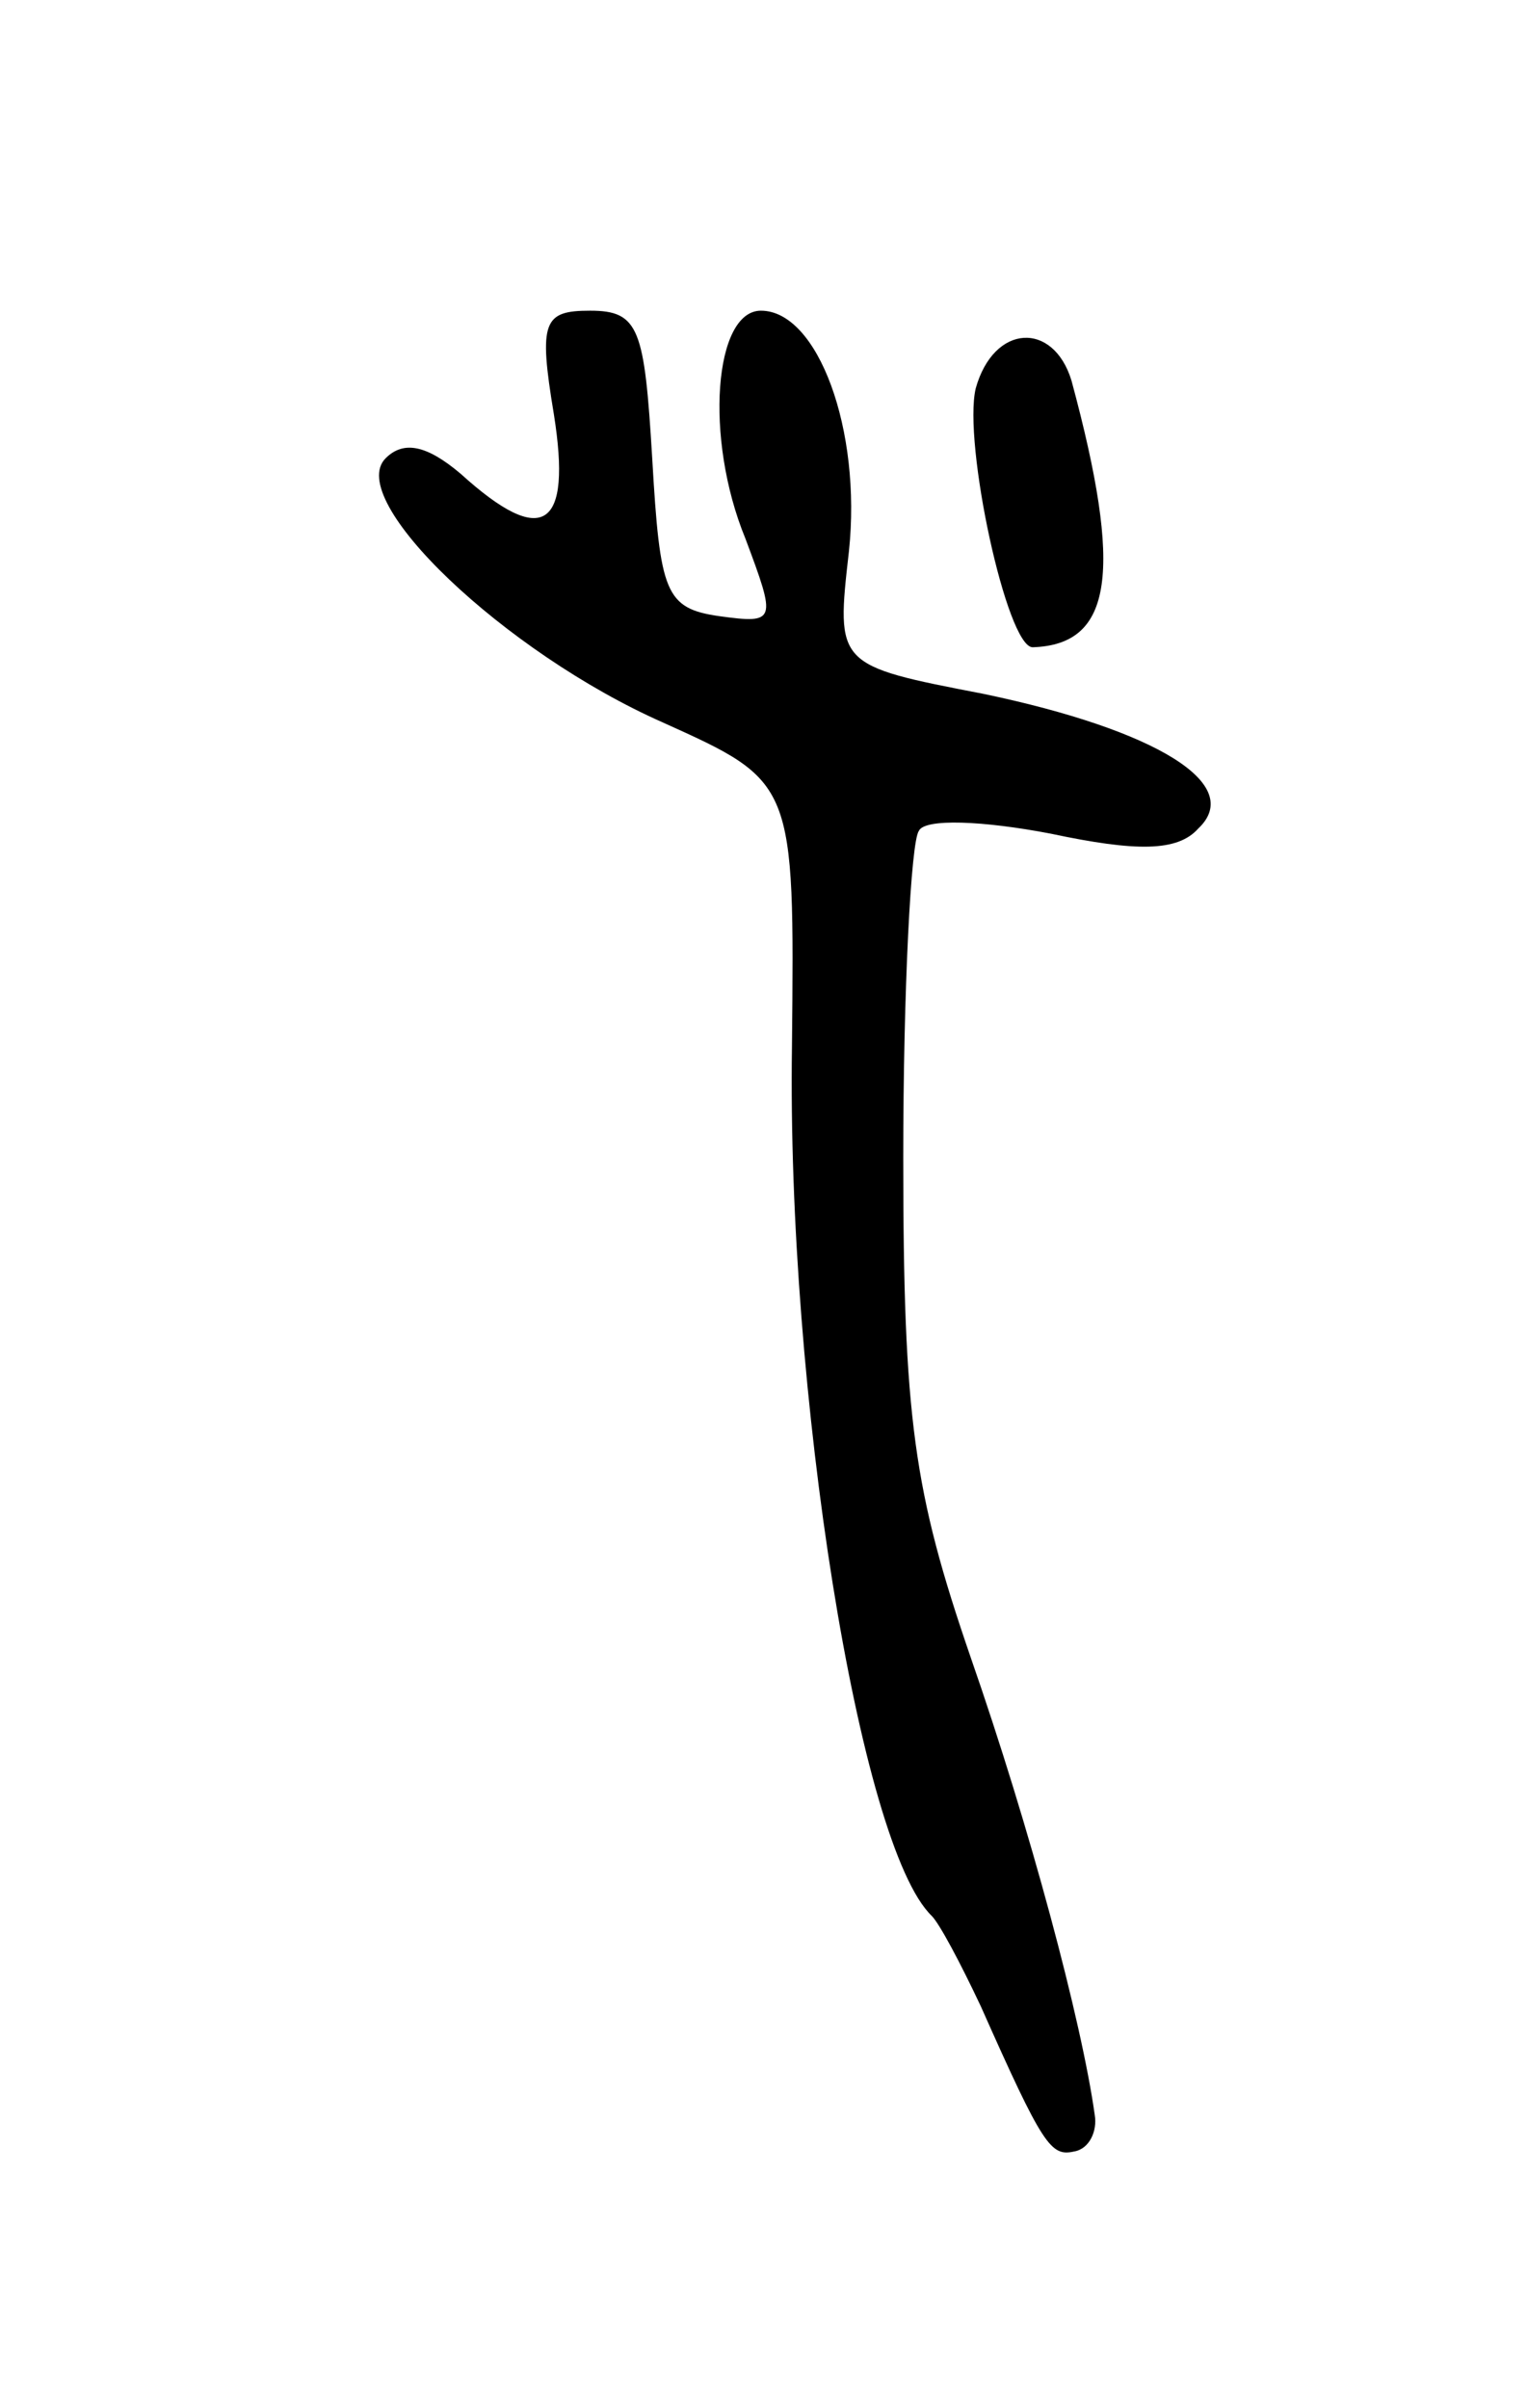 <svg version="1.0" xmlns="http://www.w3.org/2000/svg"
 width="59pt" height="93pt" viewBox="0 0 59 93"
 preserveAspectRatio="xMidYMid meet">
<g transform="translate(0,93) scale(0.1,-0.1)"
fill="#000000" stroke="none">
<path d="M214 770 c7 -44 -4 -52 -36 -23 -13 11 -22 13 -29 6 -16 -16 46 -75
107 -102 51 -23 51 -23 50 -125 -2 -133 26 -309 54 -336 3 -3 11 -18 19 -35
24 -54 27 -58 36 -56 6 1 9 8 8 14 -5 36 -25 111 -48 177 -22 64 -26 92 -26
193 0 65 3 122 6 126 2 5 25 4 51 -1 33 -7 49 -7 57 2 18 17 -16 38 -83 52
-57 11 -57 11 -52 55 5 47 -12 93 -34 93 -18 0 -22 -49 -6 -88 12 -32 12 -33
-10 -30 -21 3 -23 9 -26 61 -3 50 -5 57 -24 57 -18 0 -20 -4 -14 -40z"/>
<path d="M377 780 c-5 -21 12 -100 22 -100 31 1 35 29 15 103 -7 23 -30 22
-37 -3z"/>
</g>
</svg>
